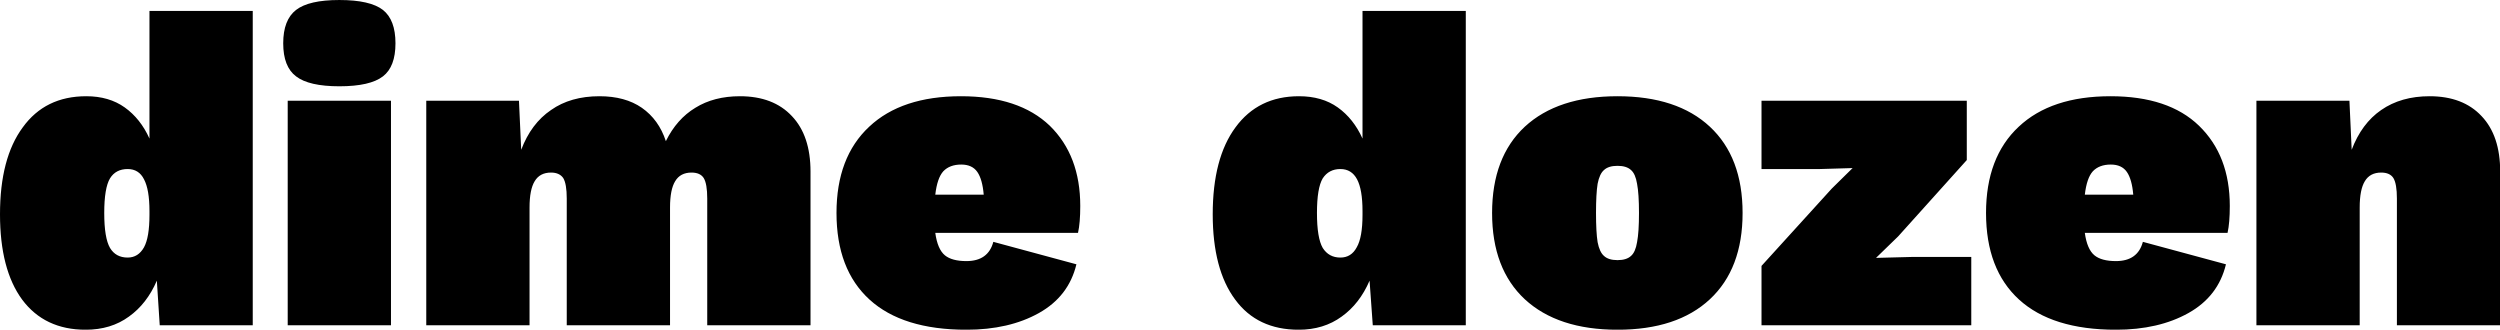 <svg data-v-423bf9ae="" xmlns="http://www.w3.org/2000/svg" viewBox="0 0 454.961 60" class="font"><!----><!----><!----><g data-v-423bf9ae="" id="2dd5e4f3-dcc6-4022-87c4-ab50fee92f86" fill="black" transform="matrix(5.837,0,0,5.837,-2.043,-16.809)"><path d="M5.01 3.22L8.23 3.22L8.23 13.02L5.33 13.02L5.24 11.63L5.24 11.63Q4.93 12.35 4.37 12.75L4.37 12.75L4.37 12.75Q3.81 13.16 3.02 13.16L3.02 13.16L3.02 13.16Q1.74 13.16 1.04 12.22L1.04 12.22L1.04 12.22Q0.35 11.28 0.35 9.56L0.35 9.56L0.35 9.56Q0.35 7.81 1.06 6.85L1.06 6.85L1.06 6.85Q1.76 5.88 3.04 5.88L3.04 5.88L3.04 5.88Q3.75 5.88 4.24 6.23L4.24 6.23L4.24 6.23Q4.73 6.58 5.01 7.20L5.01 7.20L5.01 3.22ZM4.33 10.91L4.33 10.91Q4.66 10.91 4.84 10.59L4.84 10.59L4.84 10.59Q5.01 10.28 5.01 9.58L5.01 9.58L5.01 9.46L5.01 9.46Q5.01 8.79 4.84 8.47L4.84 8.47L4.84 8.47Q4.68 8.15 4.33 8.15L4.33 8.15L4.33 8.15Q3.96 8.15 3.78 8.44L3.78 8.44L3.78 8.44Q3.60 8.74 3.60 9.52L3.60 9.52L3.60 9.52Q3.60 10.30 3.78 10.61L3.78 10.61L3.78 10.61Q3.96 10.91 4.33 10.91L4.33 10.91ZM10.93 5.57L10.93 5.57Q9.98 5.57 9.58 5.26L9.58 5.26L9.58 5.26Q9.18 4.96 9.18 4.23L9.18 4.23L9.18 4.23Q9.18 3.50 9.58 3.19L9.58 3.19L9.58 3.19Q9.98 2.88 10.93 2.88L10.93 2.88L10.93 2.88Q11.89 2.88 12.29 3.19L12.29 3.19L12.29 3.19Q12.68 3.50 12.68 4.23L12.68 4.23L12.68 4.23Q12.68 4.96 12.29 5.26L12.29 5.26L12.29 5.26Q11.89 5.57 10.93 5.57L10.93 5.57ZM12.54 6.02L12.54 13.02L9.32 13.02L9.32 6.02L12.54 6.02ZM23.42 5.88L23.42 5.88Q24.46 5.88 25.04 6.50L25.04 6.50L25.04 6.50Q25.62 7.11 25.62 8.23L25.62 8.23L25.62 13.02L22.40 13.02L22.40 9.07L22.40 9.07Q22.40 8.61 22.29 8.43L22.29 8.43L22.29 8.43Q22.18 8.26 21.91 8.26L21.91 8.26L21.91 8.26Q21.56 8.26 21.40 8.53L21.40 8.53L21.40 8.53Q21.24 8.79 21.24 9.35L21.24 9.35L21.24 13.02L18.02 13.02L18.02 9.07L18.02 9.07Q18.02 8.61 17.91 8.43L17.91 8.43L17.91 8.43Q17.79 8.26 17.53 8.26L17.53 8.26L17.53 8.26Q17.18 8.26 17.02 8.53L17.02 8.53L17.02 8.53Q16.86 8.79 16.86 9.35L16.86 9.35L16.86 13.02L13.64 13.02L13.64 6.02L16.53 6.02L16.60 7.55L16.60 7.55Q16.91 6.73 17.53 6.31L17.53 6.31L17.53 6.31Q18.14 5.88 19.04 5.88L19.04 5.88L19.04 5.88Q19.84 5.88 20.36 6.24L20.36 6.24L20.36 6.24Q20.89 6.61 21.11 7.28L21.11 7.28L21.11 7.28Q21.45 6.59 22.03 6.24L22.03 6.24L22.03 6.24Q22.61 5.88 23.42 5.88L23.42 5.88ZM34.03 9.30L34.03 9.30Q34.03 9.83 33.96 10.14L33.96 10.14L29.51 10.14L29.51 10.14Q29.58 10.65 29.81 10.84L29.81 10.84L29.81 10.84Q30.03 11.02 30.48 11.02L30.48 11.02L30.48 11.02Q31.16 11.02 31.32 10.42L31.32 10.42L33.91 11.12L33.91 11.12Q33.67 12.12 32.74 12.64L32.74 12.64L32.74 12.64Q31.81 13.16 30.48 13.16L30.48 13.16L30.48 13.16Q28.49 13.16 27.46 12.22L27.46 12.22L27.46 12.22Q26.43 11.28 26.43 9.52L26.43 9.52L26.43 9.52Q26.43 7.78 27.45 6.83L27.45 6.83L27.45 6.83Q28.46 5.88 30.31 5.88L30.31 5.88L30.31 5.88Q32.12 5.88 33.08 6.80L33.08 6.80L33.08 6.80Q34.03 7.73 34.03 9.30L34.03 9.30ZM30.32 8.01L30.32 8.01Q29.96 8.01 29.76 8.22L29.76 8.22L29.76 8.22Q29.57 8.43 29.51 8.95L29.51 8.95L31.02 8.95L31.02 8.95Q30.98 8.47 30.82 8.24L30.82 8.24L30.82 8.24Q30.66 8.01 30.32 8.01L30.32 8.01ZM42.83 3.22L46.05 3.22L46.05 13.02L43.15 13.02L43.05 11.63L43.05 11.63Q42.74 12.35 42.18 12.75L42.18 12.75L42.18 12.75Q41.62 13.16 40.84 13.16L40.84 13.16L40.84 13.16Q39.55 13.16 38.86 12.22L38.86 12.22L38.86 12.22Q38.16 11.28 38.16 9.56L38.16 9.56L38.16 9.56Q38.16 7.81 38.87 6.85L38.87 6.85L38.87 6.85Q39.58 5.88 40.85 5.88L40.85 5.88L40.85 5.88Q41.57 5.88 42.06 6.23L42.06 6.23L42.06 6.23Q42.55 6.58 42.83 7.20L42.83 7.20L42.83 3.22ZM42.14 10.91L42.14 10.91Q42.48 10.91 42.65 10.59L42.65 10.59L42.65 10.59Q42.83 10.28 42.83 9.58L42.83 9.58L42.83 9.46L42.83 9.46Q42.83 8.79 42.66 8.47L42.66 8.47L42.66 8.47Q42.49 8.15 42.14 8.15L42.14 8.15L42.14 8.15Q41.78 8.15 41.59 8.44L41.59 8.44L41.59 8.44Q41.41 8.74 41.41 9.52L41.41 9.52L41.41 9.52Q41.41 10.30 41.59 10.61L41.59 10.61L41.59 10.61Q41.78 10.91 42.14 10.91L42.14 10.91ZM50.78 5.88L50.78 5.88Q52.64 5.88 53.66 6.83L53.66 6.83L53.66 6.83Q54.68 7.78 54.68 9.52L54.68 9.52L54.68 9.52Q54.68 11.26 53.66 12.21L53.66 12.21L53.66 12.21Q52.64 13.16 50.78 13.16L50.78 13.16L50.78 13.16Q48.92 13.16 47.89 12.21L47.89 12.21L47.89 12.21Q46.87 11.26 46.87 9.52L46.87 9.52L46.87 9.52Q46.87 7.78 47.89 6.83L47.89 6.83L47.89 6.83Q48.92 5.88 50.78 5.88L50.78 5.88ZM50.78 8.05L50.78 8.05Q50.50 8.05 50.36 8.18L50.36 8.18L50.36 8.18Q50.22 8.30 50.16 8.61L50.16 8.61L50.16 8.61Q50.11 8.92 50.11 9.52L50.11 9.52L50.11 9.52Q50.11 10.12 50.16 10.43L50.16 10.43L50.16 10.43Q50.22 10.74 50.36 10.86L50.36 10.86L50.36 10.86Q50.50 10.99 50.78 10.99L50.78 10.99L50.78 10.99Q51.06 10.99 51.20 10.86L51.20 10.86L51.20 10.86Q51.34 10.74 51.39 10.43L51.39 10.43L51.39 10.43Q51.45 10.12 51.45 9.52L51.45 9.52L51.45 9.52Q51.45 8.92 51.39 8.61L51.39 8.61L51.39 8.61Q51.34 8.30 51.20 8.18L51.20 8.18L51.20 8.18Q51.06 8.05 50.78 8.05L50.78 8.05ZM55.27 13.02L55.27 11.17L57.46 8.76L58.11 8.12L57.09 8.15L55.27 8.15L55.27 6.02L61.67 6.02L61.67 7.87L59.53 10.25L58.84 10.92L59.99 10.89L61.81 10.89L61.81 13.02L55.27 13.02ZM69.87 9.30L69.87 9.30Q69.87 9.83 69.80 10.14L69.80 10.14L65.35 10.14L65.35 10.14Q65.42 10.65 65.65 10.84L65.65 10.84L65.65 10.84Q65.87 11.02 66.32 11.02L66.32 11.02L66.32 11.02Q67.00 11.02 67.16 10.42L67.16 10.42L69.75 11.12L69.75 11.12Q69.51 12.12 68.58 12.64L68.58 12.64L68.58 12.64Q67.65 13.16 66.32 13.16L66.32 13.16L66.32 13.16Q64.33 13.16 63.30 12.22L63.30 12.22L63.30 12.22Q62.27 11.28 62.27 9.52L62.27 9.52L62.27 9.52Q62.27 7.78 63.29 6.83L63.29 6.83L63.29 6.83Q64.30 5.88 66.15 5.88L66.15 5.88L66.15 5.88Q67.96 5.88 68.91 6.80L68.91 6.80L68.91 6.80Q69.87 7.73 69.87 9.30L69.87 9.30ZM66.16 8.01L66.16 8.01Q65.80 8.01 65.60 8.22L65.60 8.22L65.60 8.22Q65.41 8.43 65.35 8.95L65.35 8.95L66.86 8.95L66.86 8.95Q66.82 8.47 66.66 8.24L66.66 8.24L66.66 8.24Q66.50 8.01 66.16 8.01L66.16 8.01ZM76.10 5.88L76.10 5.88Q77.14 5.88 77.72 6.50L77.72 6.50L77.72 6.50Q78.30 7.11 78.30 8.23L78.30 8.23L78.30 13.02L75.08 13.02L75.08 9.07L75.08 9.07Q75.08 8.61 74.97 8.43L74.97 8.43L74.97 8.43Q74.86 8.26 74.59 8.26L74.59 8.26L74.59 8.26Q74.24 8.26 74.08 8.53L74.08 8.53L74.08 8.53Q73.92 8.79 73.92 9.35L73.92 9.35L73.92 13.02L70.70 13.02L70.70 6.02L73.60 6.02L73.67 7.55L73.67 7.55Q73.98 6.73 74.59 6.31L74.59 6.31L74.59 6.31Q75.21 5.88 76.10 5.88L76.10 5.88Z"></path></g><!----><!----></svg>